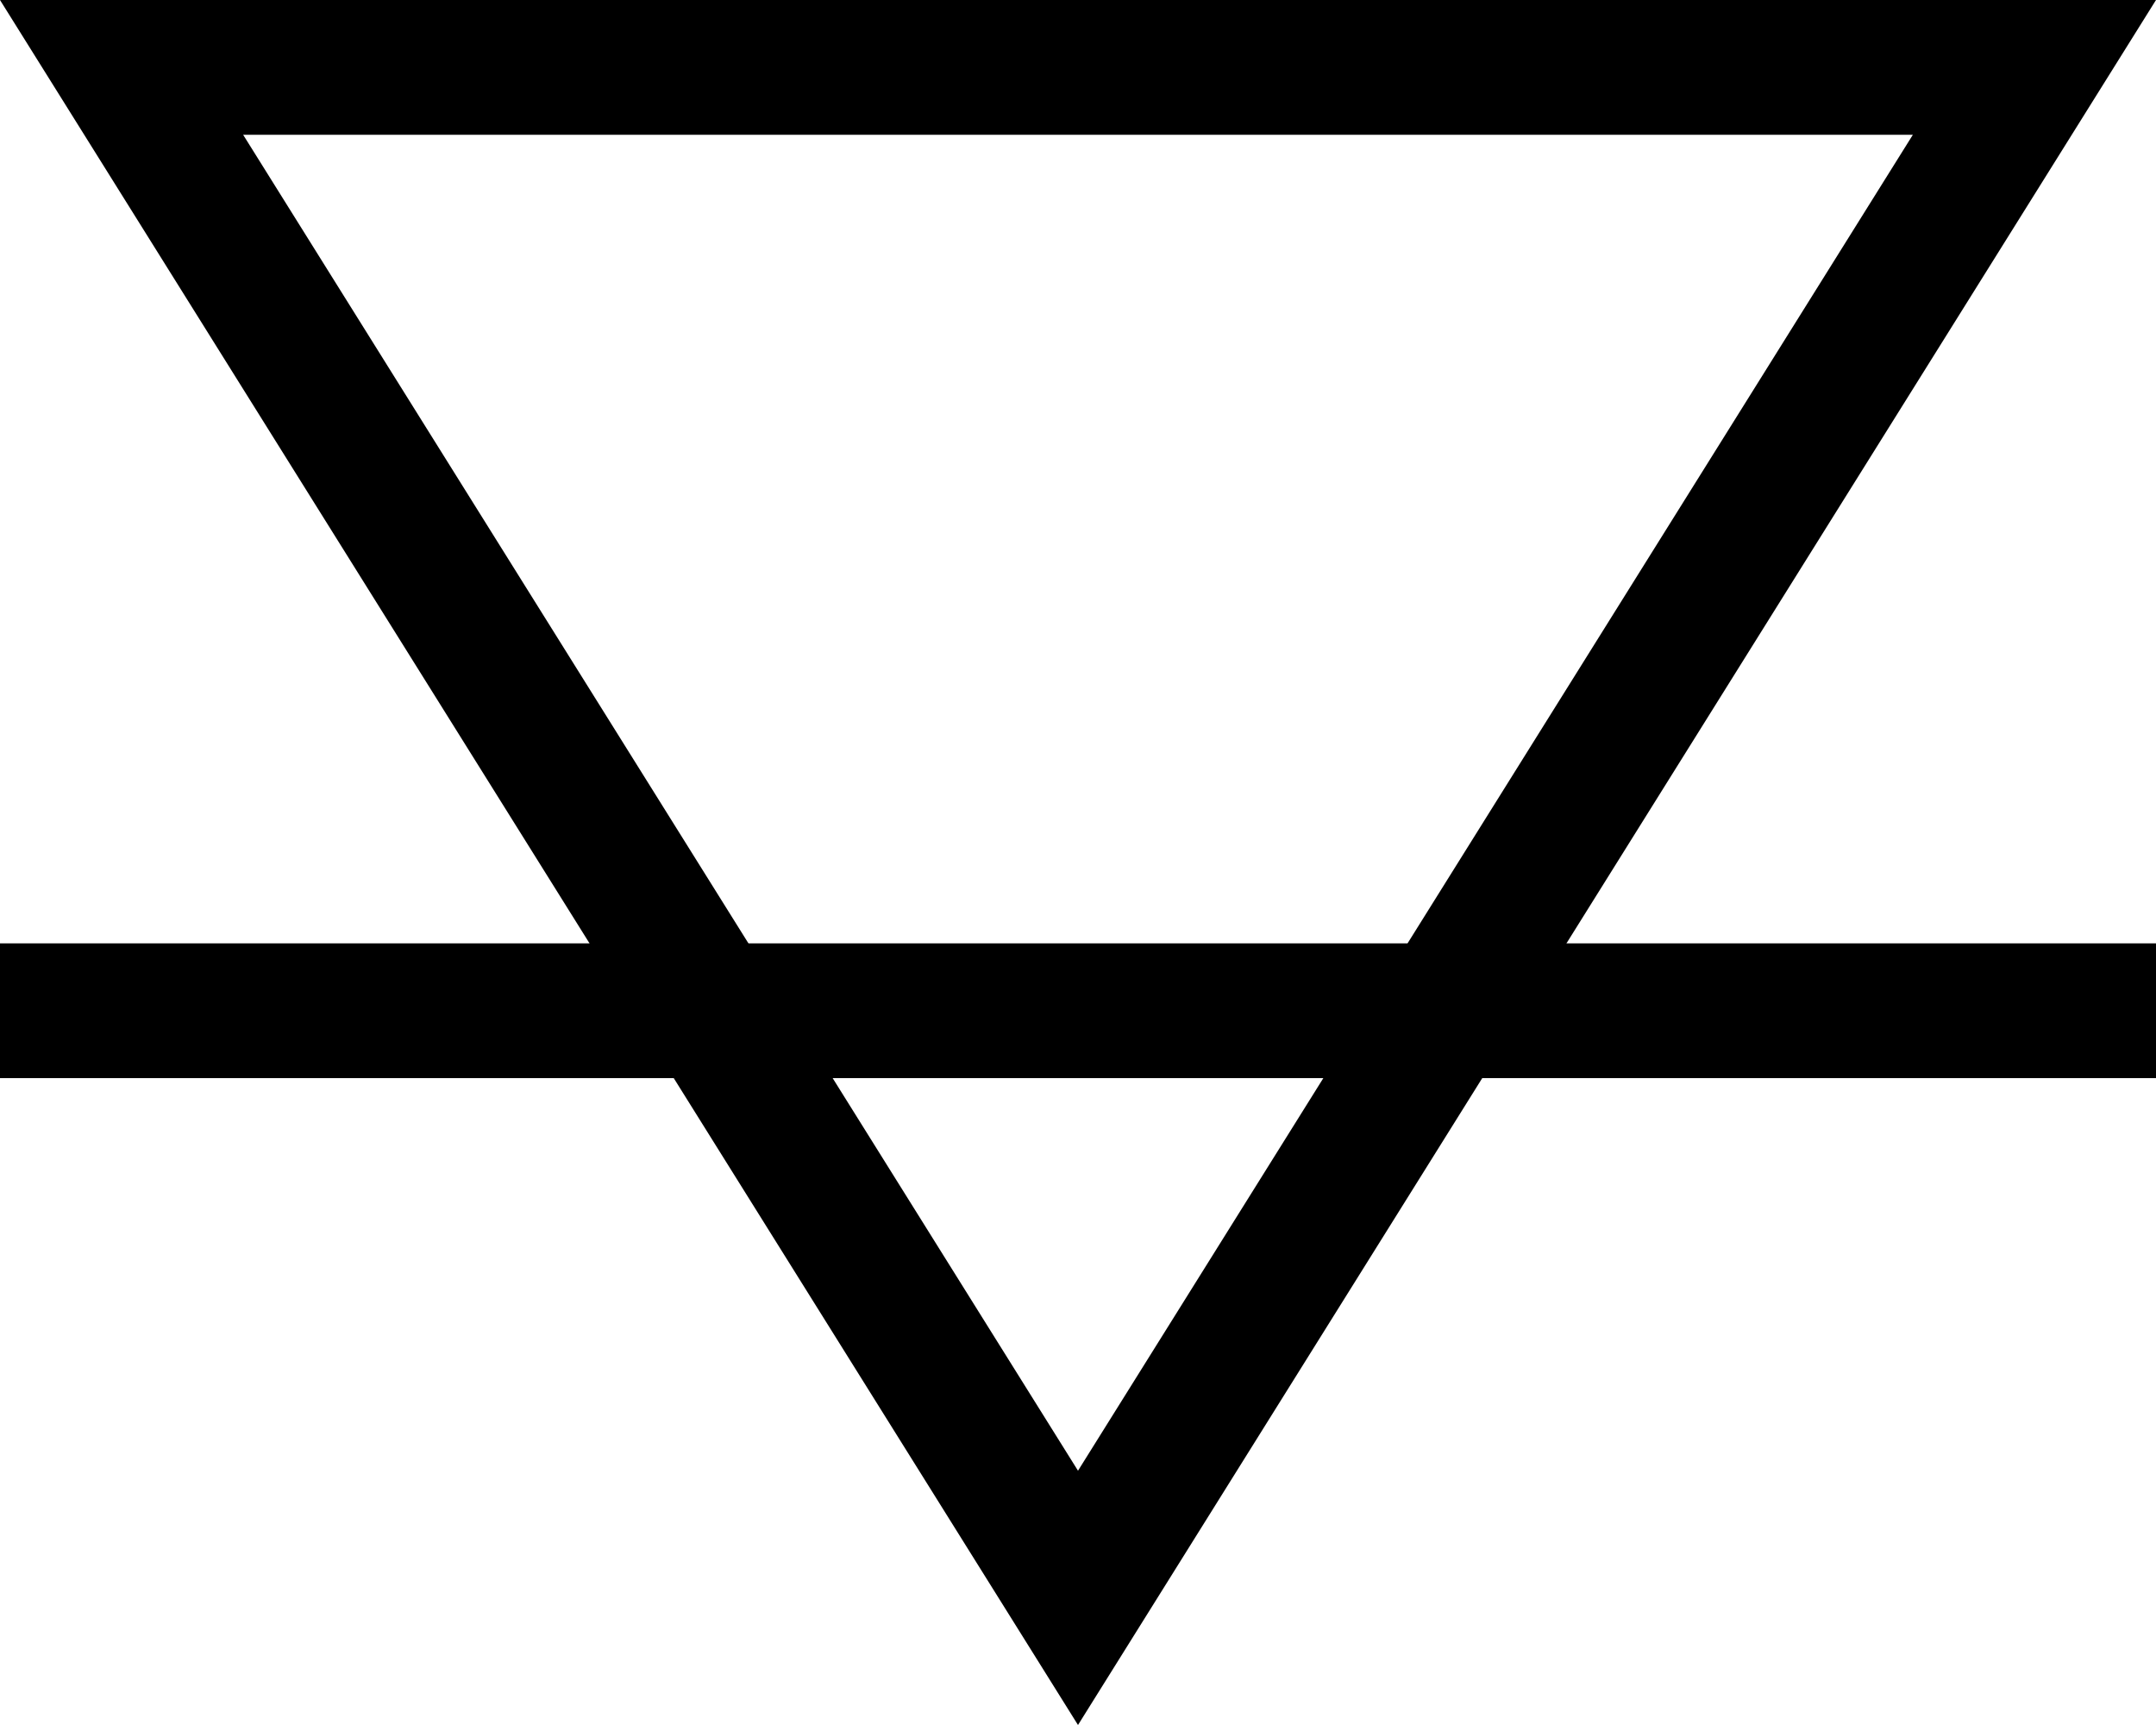 <?xml version="1.0" encoding="UTF-8"?>
<svg width="40px" height="32px" viewBox="0 0 40 32" version="1.1" xmlns="http://www.w3.org/2000/svg" xmlns:xlink="http://www.w3.org/1999/xlink">
    <!-- Generator: Sketch 46 (44423) - http://www.bohemiancoding.com/sketch -->
    <title>icon-earthelement</title>
    <desc>Created with Sketch.</desc>
    <defs></defs>
    <g id="icons" stroke="none" stroke-width="1" fill="none" fill-rule="evenodd">
        <g transform="translate(-196, -890)" id="_element">
            <g transform="translate(48, 882)">
                <g id="icon-earthelement" transform="translate(144, 0)">
                    <rect id="Rectangle" x="0" y="0" width="48" height="48"></rect>
                    <path d="M39.489,10.5 L8.511,10.5 L24,35.283 L39.489,10.5 Z M24,40 L4,8 L44,8 L24,40 Z" id="Path-73" fill="#000000" fill-rule="nonzero"></path>
                    <rect id="Rectangle-21" fill="#000000" transform="translate(24, 26.75) scale(1, -1) translate(-24, -26.75) " x="4" y="25.5" width="40" height="2.5"></rect>
                </g>
            </g>
        </g>
    </g>
</svg>